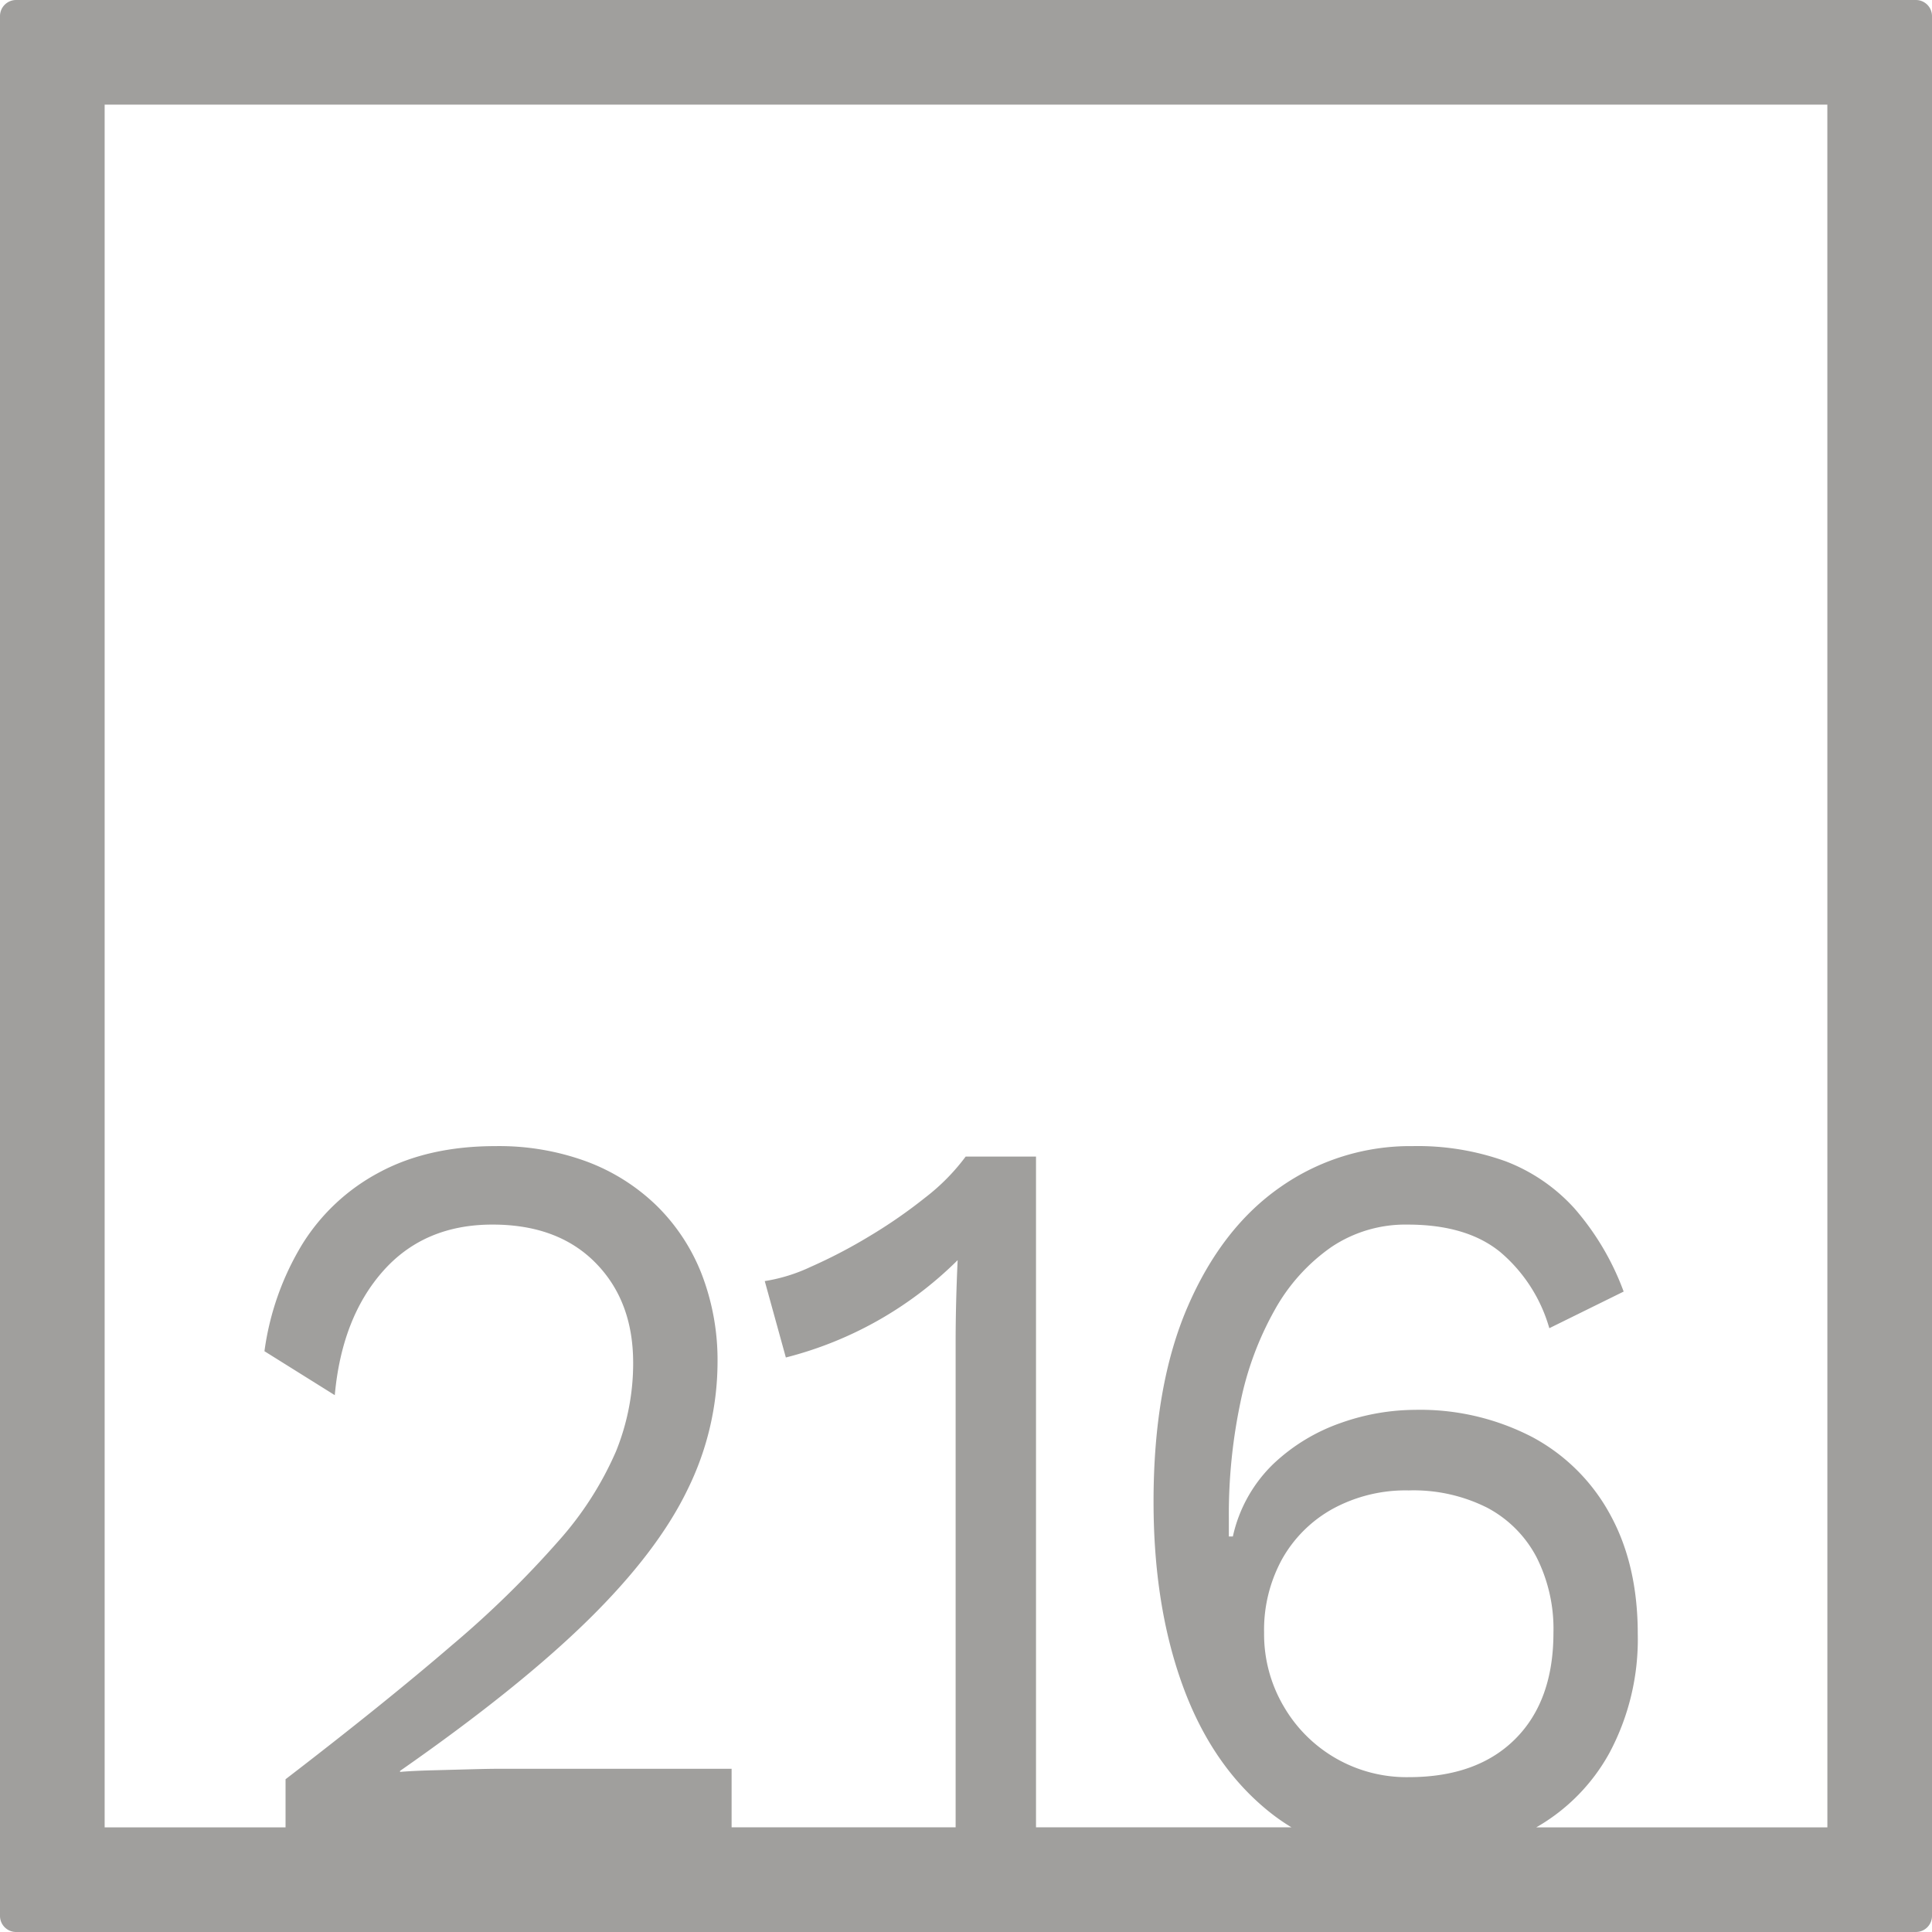 <svg xmlns="http://www.w3.org/2000/svg" width="120mm" height="120mm" viewBox="0 0 340.158 340.157">
  <g id="Zimmernummer">
      <g id="Z-04-216-E">
        <path fill="#A09f9d" stroke="none" d="M337.323,0H2.835A2.836,2.836,0,0,0,0,2.835V337.323a2.834,2.834,0,0,0,2.835,2.834H337.323a2.834,2.834,0,0,0,2.835-2.834V2.835A2.836,2.836,0,0,0,337.323,0Zm-111.4,300.273a25.082,25.082,0,0,1-3.361-12.805,25.913,25.913,0,0,1,3.184-12.99,22.967,22.967,0,0,1,8.933-8.844,26.849,26.849,0,0,1,13.354-3.225,28.846,28.846,0,0,1,13.8,3.04,20.773,20.773,0,0,1,8.667,8.66,27.95,27.95,0,0,1,3.007,13.359q0,11.979-6.721,18.7t-18.75,6.726a24.988,24.988,0,0,1-22.11-12.622Zm95.814,21.459H270.481A33.846,33.846,0,0,0,283.4,308.564a42.463,42.463,0,0,0,4.952-20.913q0-12.159-4.864-21a33.633,33.633,0,0,0-13.708-13.634,42.81,42.81,0,0,0-20.7-4.791,39.5,39.5,0,0,0-13,2.3,33.07,33.07,0,0,0-11.851,7.186,25.307,25.307,0,0,0-7.164,12.806h-.708V267.2a95.657,95.657,0,0,1,2.034-20.267,56,56,0,0,1,6.1-16.4,32.985,32.985,0,0,1,9.905-10.964,23.383,23.383,0,0,1,13.444-3.961q10.434,0,16.361,4.883a27.412,27.412,0,0,1,8.579,13.359l13.089-6.45a46.953,46.953,0,0,0-8.667-14.647,31.431,31.431,0,0,0-12.117-8.292,45.757,45.757,0,0,0-16.361-2.672,39.819,39.819,0,0,0-23.26,7.187q-10.349,7.185-16.362,21.1T203.1,264.437q0,18.24,5.13,32.335t15.211,22.2a35.629,35.629,0,0,0,3.946,2.757H182.405v-118.1H170.023a36.675,36.675,0,0,1-7.075,7.185,88.71,88.71,0,0,1-9.994,6.911,90.58,90.58,0,0,1-10.259,5.342,29.787,29.787,0,0,1-8.048,2.488l3.714,13.451a65.98,65.98,0,0,0,30.247-17.136q-.178,3.869-.265,7.462t-.089,6.726v85.67H128.811V311.42H87.952q-1.772,0-5.219.093t-6.9.183q-3.448.1-5.395.277v-.184q20.869-14.553,33.077-26.532t17.511-22.94a50.849,50.849,0,0,0,5.307-22.386,42.144,42.144,0,0,0-2.742-15.478,34.392,34.392,0,0,0-7.871-12.068,35.373,35.373,0,0,0-12.293-7.83,44.679,44.679,0,0,0-16.185-2.765q-11.853,0-20.43,4.606a35.534,35.534,0,0,0-13.62,12.714A48.8,48.8,0,0,0,46.561,237.9l12.382,7.739q1.236-13.633,8.49-21.834t19.28-8.2q11.5,0,18.131,6.726t6.633,17.6A41.281,41.281,0,0,1,108.47,255.5a58.837,58.837,0,0,1-10.082,15.754A176.031,176.031,0,0,1,79.55,289.679q-11.766,10.135-29.275,23.584v8.469H18.425V18.425H321.732Z"/>
      </g>
    </g>
</svg>

